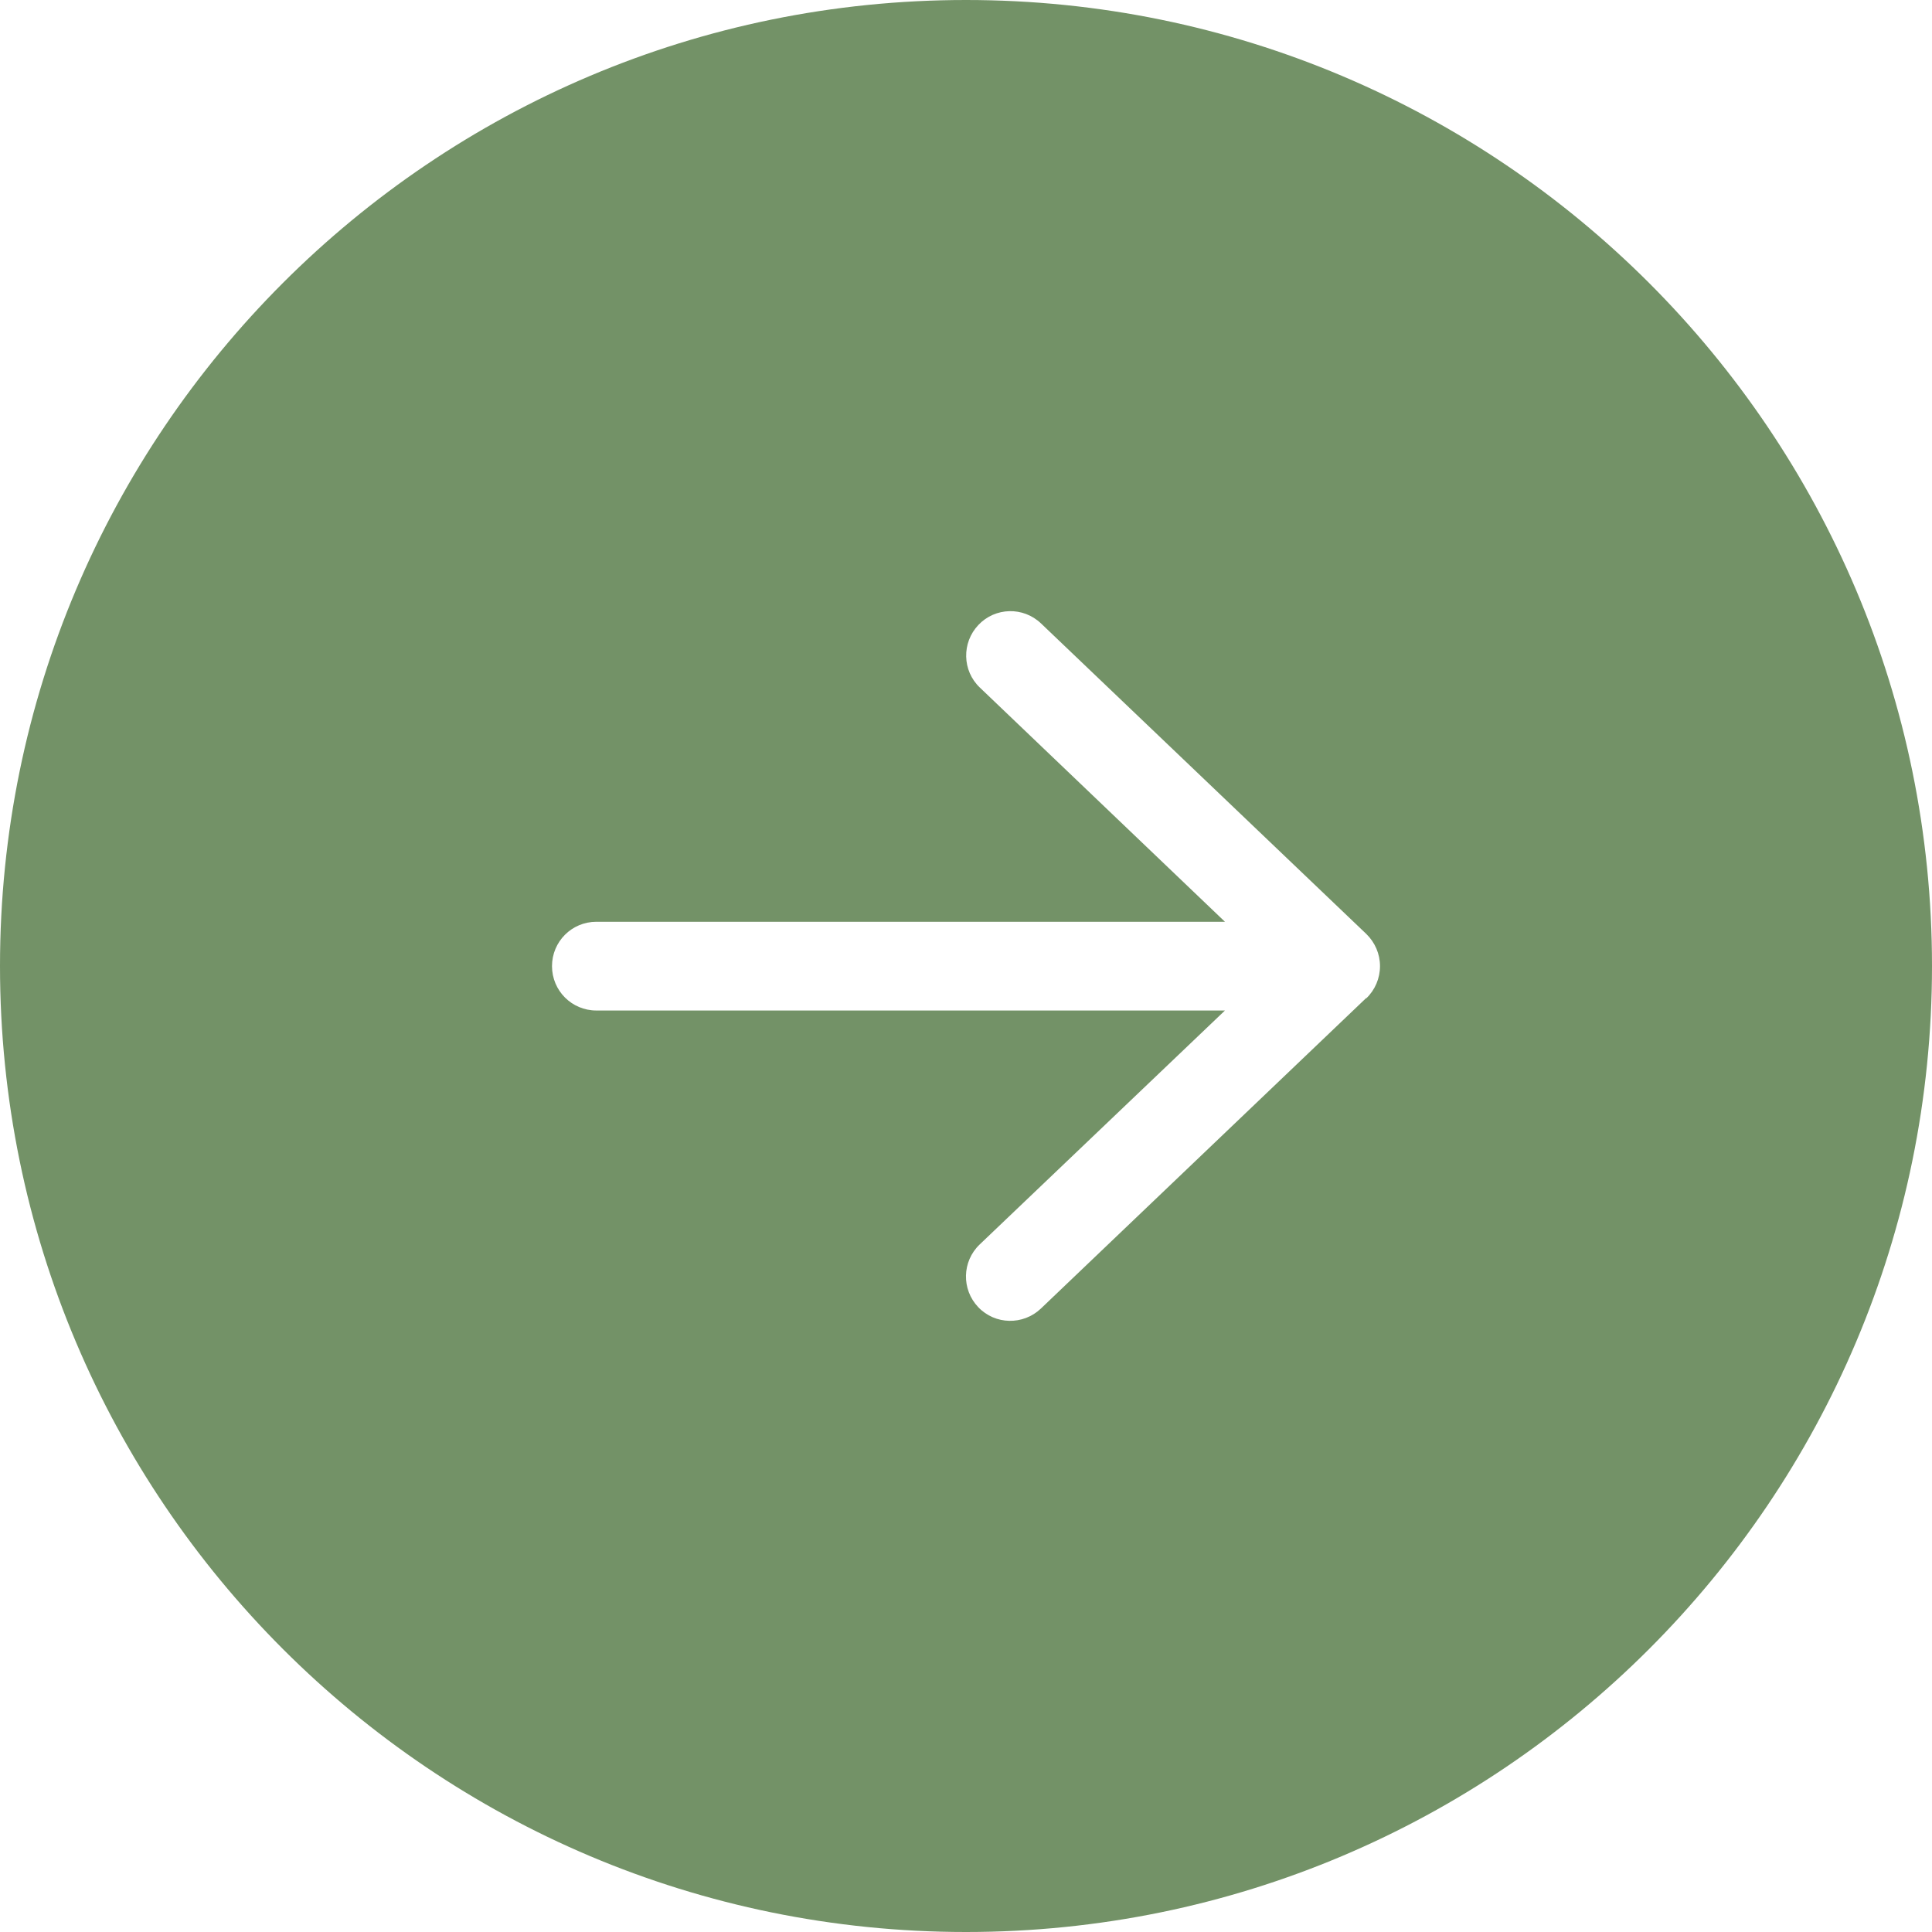 <svg width="28" height="28" viewBox="0 0 28 28" fill="none" xmlns="http://www.w3.org/2000/svg">
<path fill-rule="evenodd" clip-rule="evenodd" d="M14 28C21.732 28 28 21.732 28 14C28 6.268 21.732 0 14 0C6.268 0 0 6.268 0 14C0 21.732 6.268 28 14 28ZM20 14.002C20 14.179 19.928 14.347 19.802 14.468L19.799 14.465L15.085 18.965C14.828 19.209 14.421 19.201 14.177 18.944C13.933 18.687 13.941 18.282 14.198 18.036L17.753 14.645H8.643C8.287 14.645 8 14.358 8 14.002C8 13.646 8.287 13.359 8.643 13.359H17.753L14.201 9.965C13.944 9.721 13.936 9.314 14.18 9.057C14.423 8.8 14.83 8.789 15.088 9.036L19.802 13.536C19.928 13.659 20 13.825 20 14.002Z" fill="#739267"/>
</svg>

